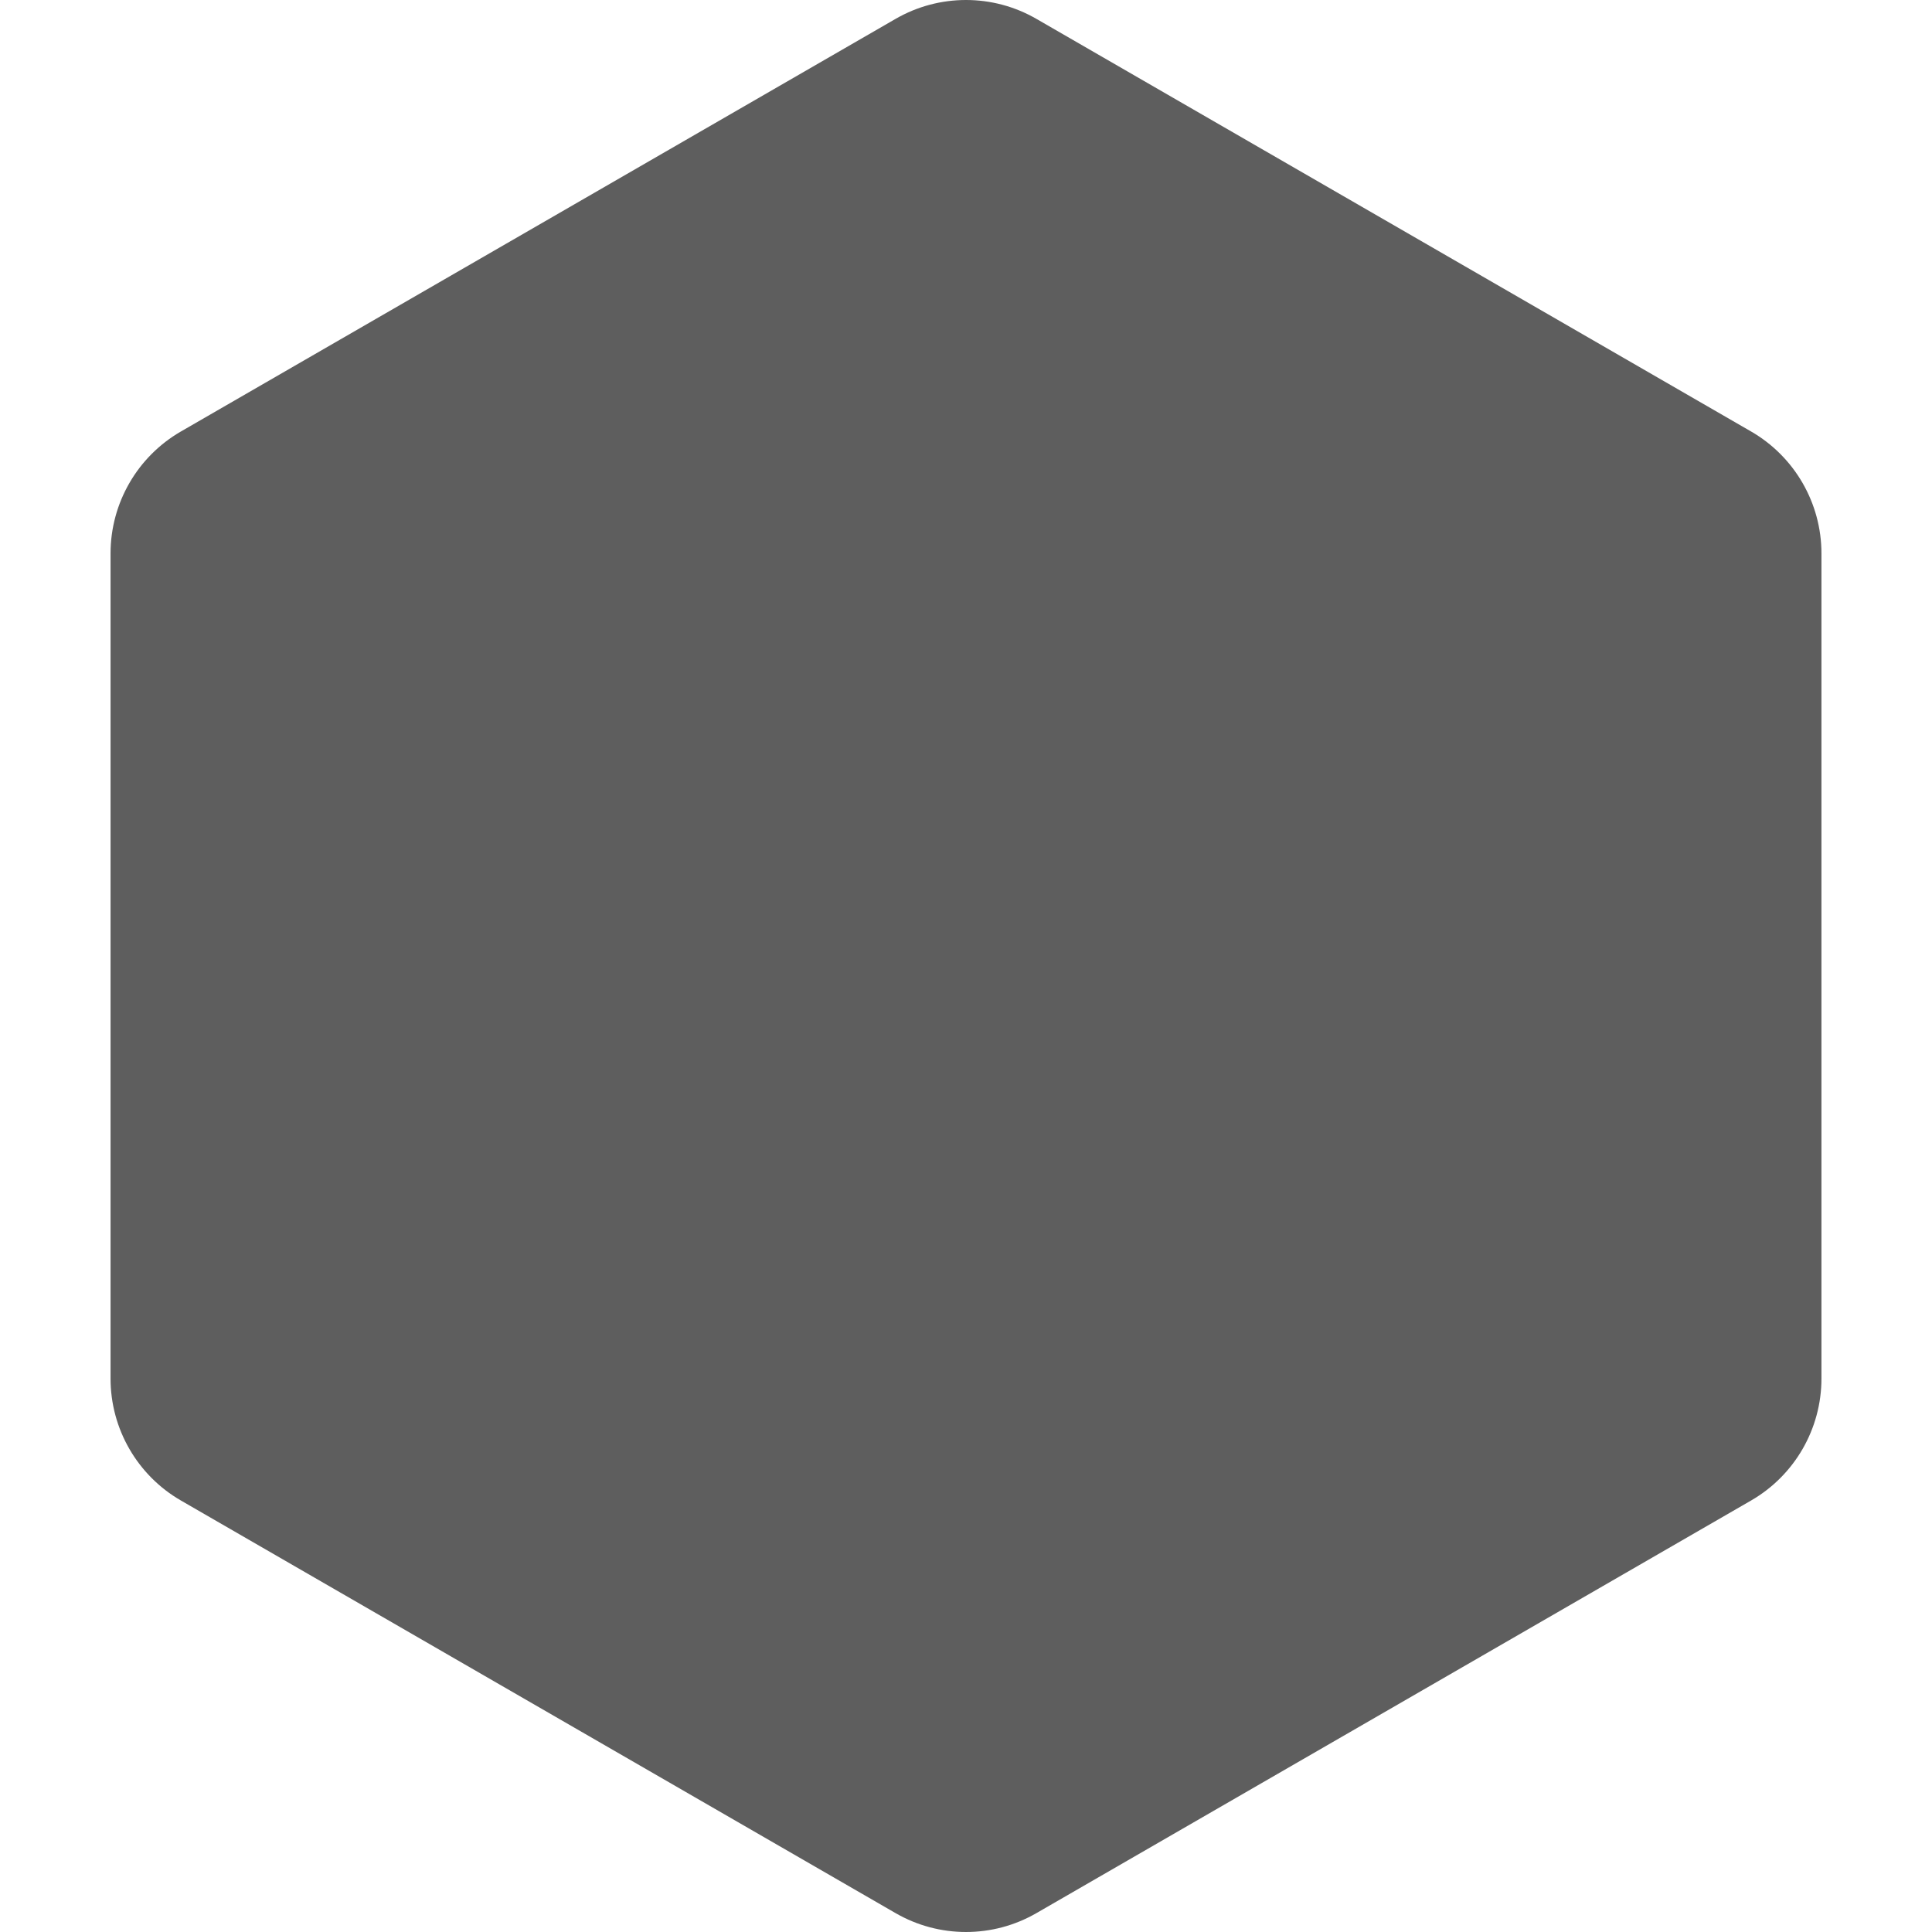 <?xml version="1.0" encoding="utf-8"?>
<!-- Generator: Adobe Illustrator 14.0.0, SVG Export Plug-In . SVG Version: 6.00 Build 43363)  -->
<!DOCTYPE svg PUBLIC "-//W3C//DTD SVG 1.1//EN" "http://www.w3.org/Graphics/SVG/1.1/DTD/svg11.dtd">
<svg version="1.1" id="Layer_1" xmlns="http://www.w3.org/2000/svg" xmlns:xlink="http://www.w3.org/1999/xlink" x="0px" y="0px"
	 width="300px" height="300px" viewBox="0 0 300 300" enable-background="new 0 0 300 300" xml:space="preserve">
<path fill="#5E5E5E" d="M271.9,66.996L160.934,2.93c-6.766-3.907-15.102-3.907-21.868,0L28.1,66.996
	c-6.766,3.906-10.934,11.125-10.934,18.938v128.132c0,7.813,4.168,15.033,10.934,18.938l110.966,64.066
	c3.384,1.953,7.158,2.93,10.935,2.93s7.551-0.977,10.934-2.93L271.9,233.004c6.765-3.905,10.934-11.125,10.934-18.938V85.934
	C282.834,78.121,278.665,70.902,271.9,66.996z"/>
</svg>
